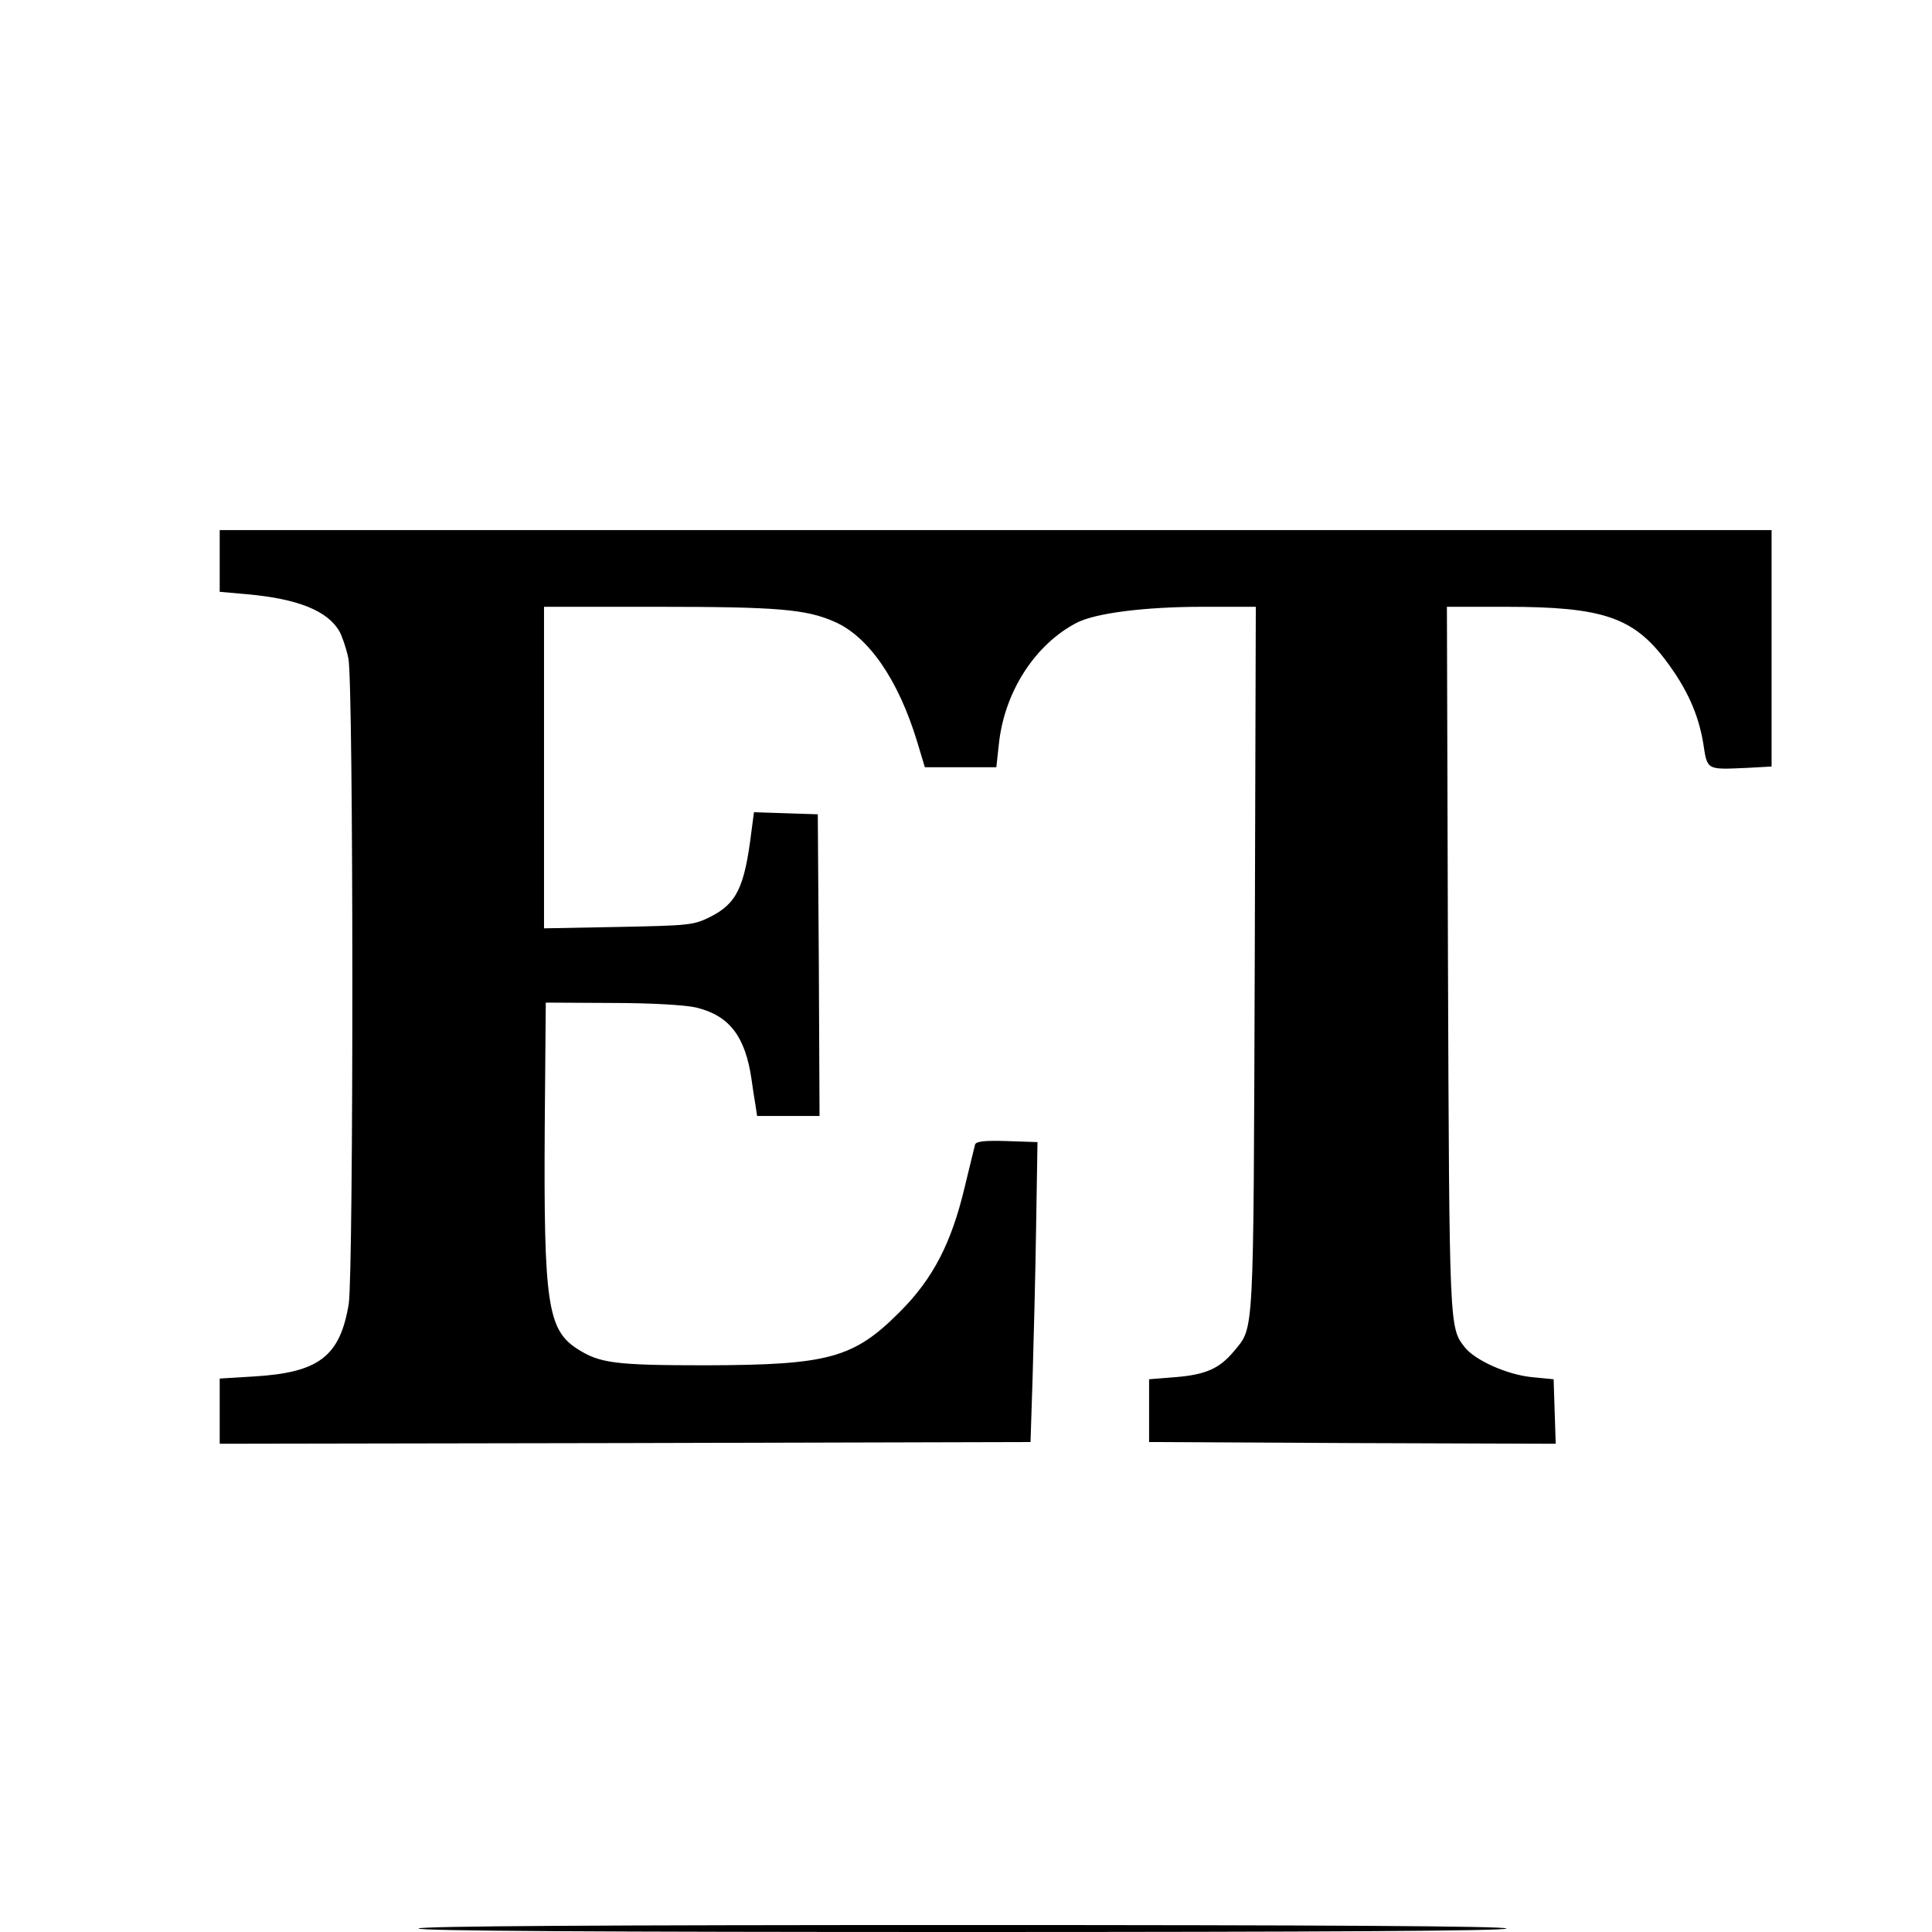 <?xml version="1.0" standalone="no"?>
<!DOCTYPE svg PUBLIC "-//W3C//DTD SVG 20010904//EN"
 "http://www.w3.org/TR/2001/REC-SVG-20010904/DTD/svg10.dtd">
<svg version="1.0" xmlns="http://www.w3.org/2000/svg"
 width="554pt" height="554pt" viewBox="0 0 554 554"
 preserveAspectRatio="xMidYMid meet">
<g transform="translate(0,554) scale(0.1,-0.1)"
fill="#000000" stroke="none">
<path d="M630 3931 l0 -88 79 -7 c144 -13 230 -47 264 -106 8 -14 20 -49 26
-78 15 -71 15 -1759 1 -1851 -25 -151 -86 -197 -272 -208 l-98 -6 0 -93 0 -94
1163 2 1162 3 6 185 c3 102 8 295 10 430 l4 245 -88 3 c-65 2 -88 -1 -91 -10
-2 -7 -15 -62 -30 -123 -38 -160 -91 -262 -185 -356 -133 -134 -205 -153 -556
-154 -264 0 -306 6 -371 48 -84 55 -95 133 -92 632 l3 360 190 -1 c113 0 211
-6 241 -13 95 -23 141 -82 159 -206 3 -22 8 -55 11 -72 l5 -33 90 0 89 0 -2
433 -3 432 -92 3 -91 3 -7 -53 c-20 -163 -42 -209 -120 -248 -47 -23 -60 -24
-262 -28 l-213 -4 0 461 0 461 328 0 c340 0 423 -7 503 -42 99 -42 185 -167
239 -345 l22 -73 103 0 102 0 7 64 c15 151 104 289 225 351 54 27 194 45 359
45 l153 0 -3 -1012 c-4 -1101 -1 -1051 -60 -1123 -41 -49 -80 -67 -168 -74
l-75 -6 0 -90 0 -90 583 -3 583 -2 -3 92 -3 93 -62 6 c-71 7 -163 48 -193 86
-44 57 -44 48 -48 1111 l-3 1012 170 0 c276 0 364 -30 457 -153 61 -81 94
-154 108 -238 12 -78 8 -76 124 -71 l72 4 0 339 0 339 -2225 0 -2225 0 0 -89z"/>
<path d="M1200 10 c0 -7 527 -10 1560 -10 1033 0 1560 3 1560 10 0 7 -527 10
-1560 10 -1033 0 -1560 -3 -1560 -10z"/>
</g>
</svg>
